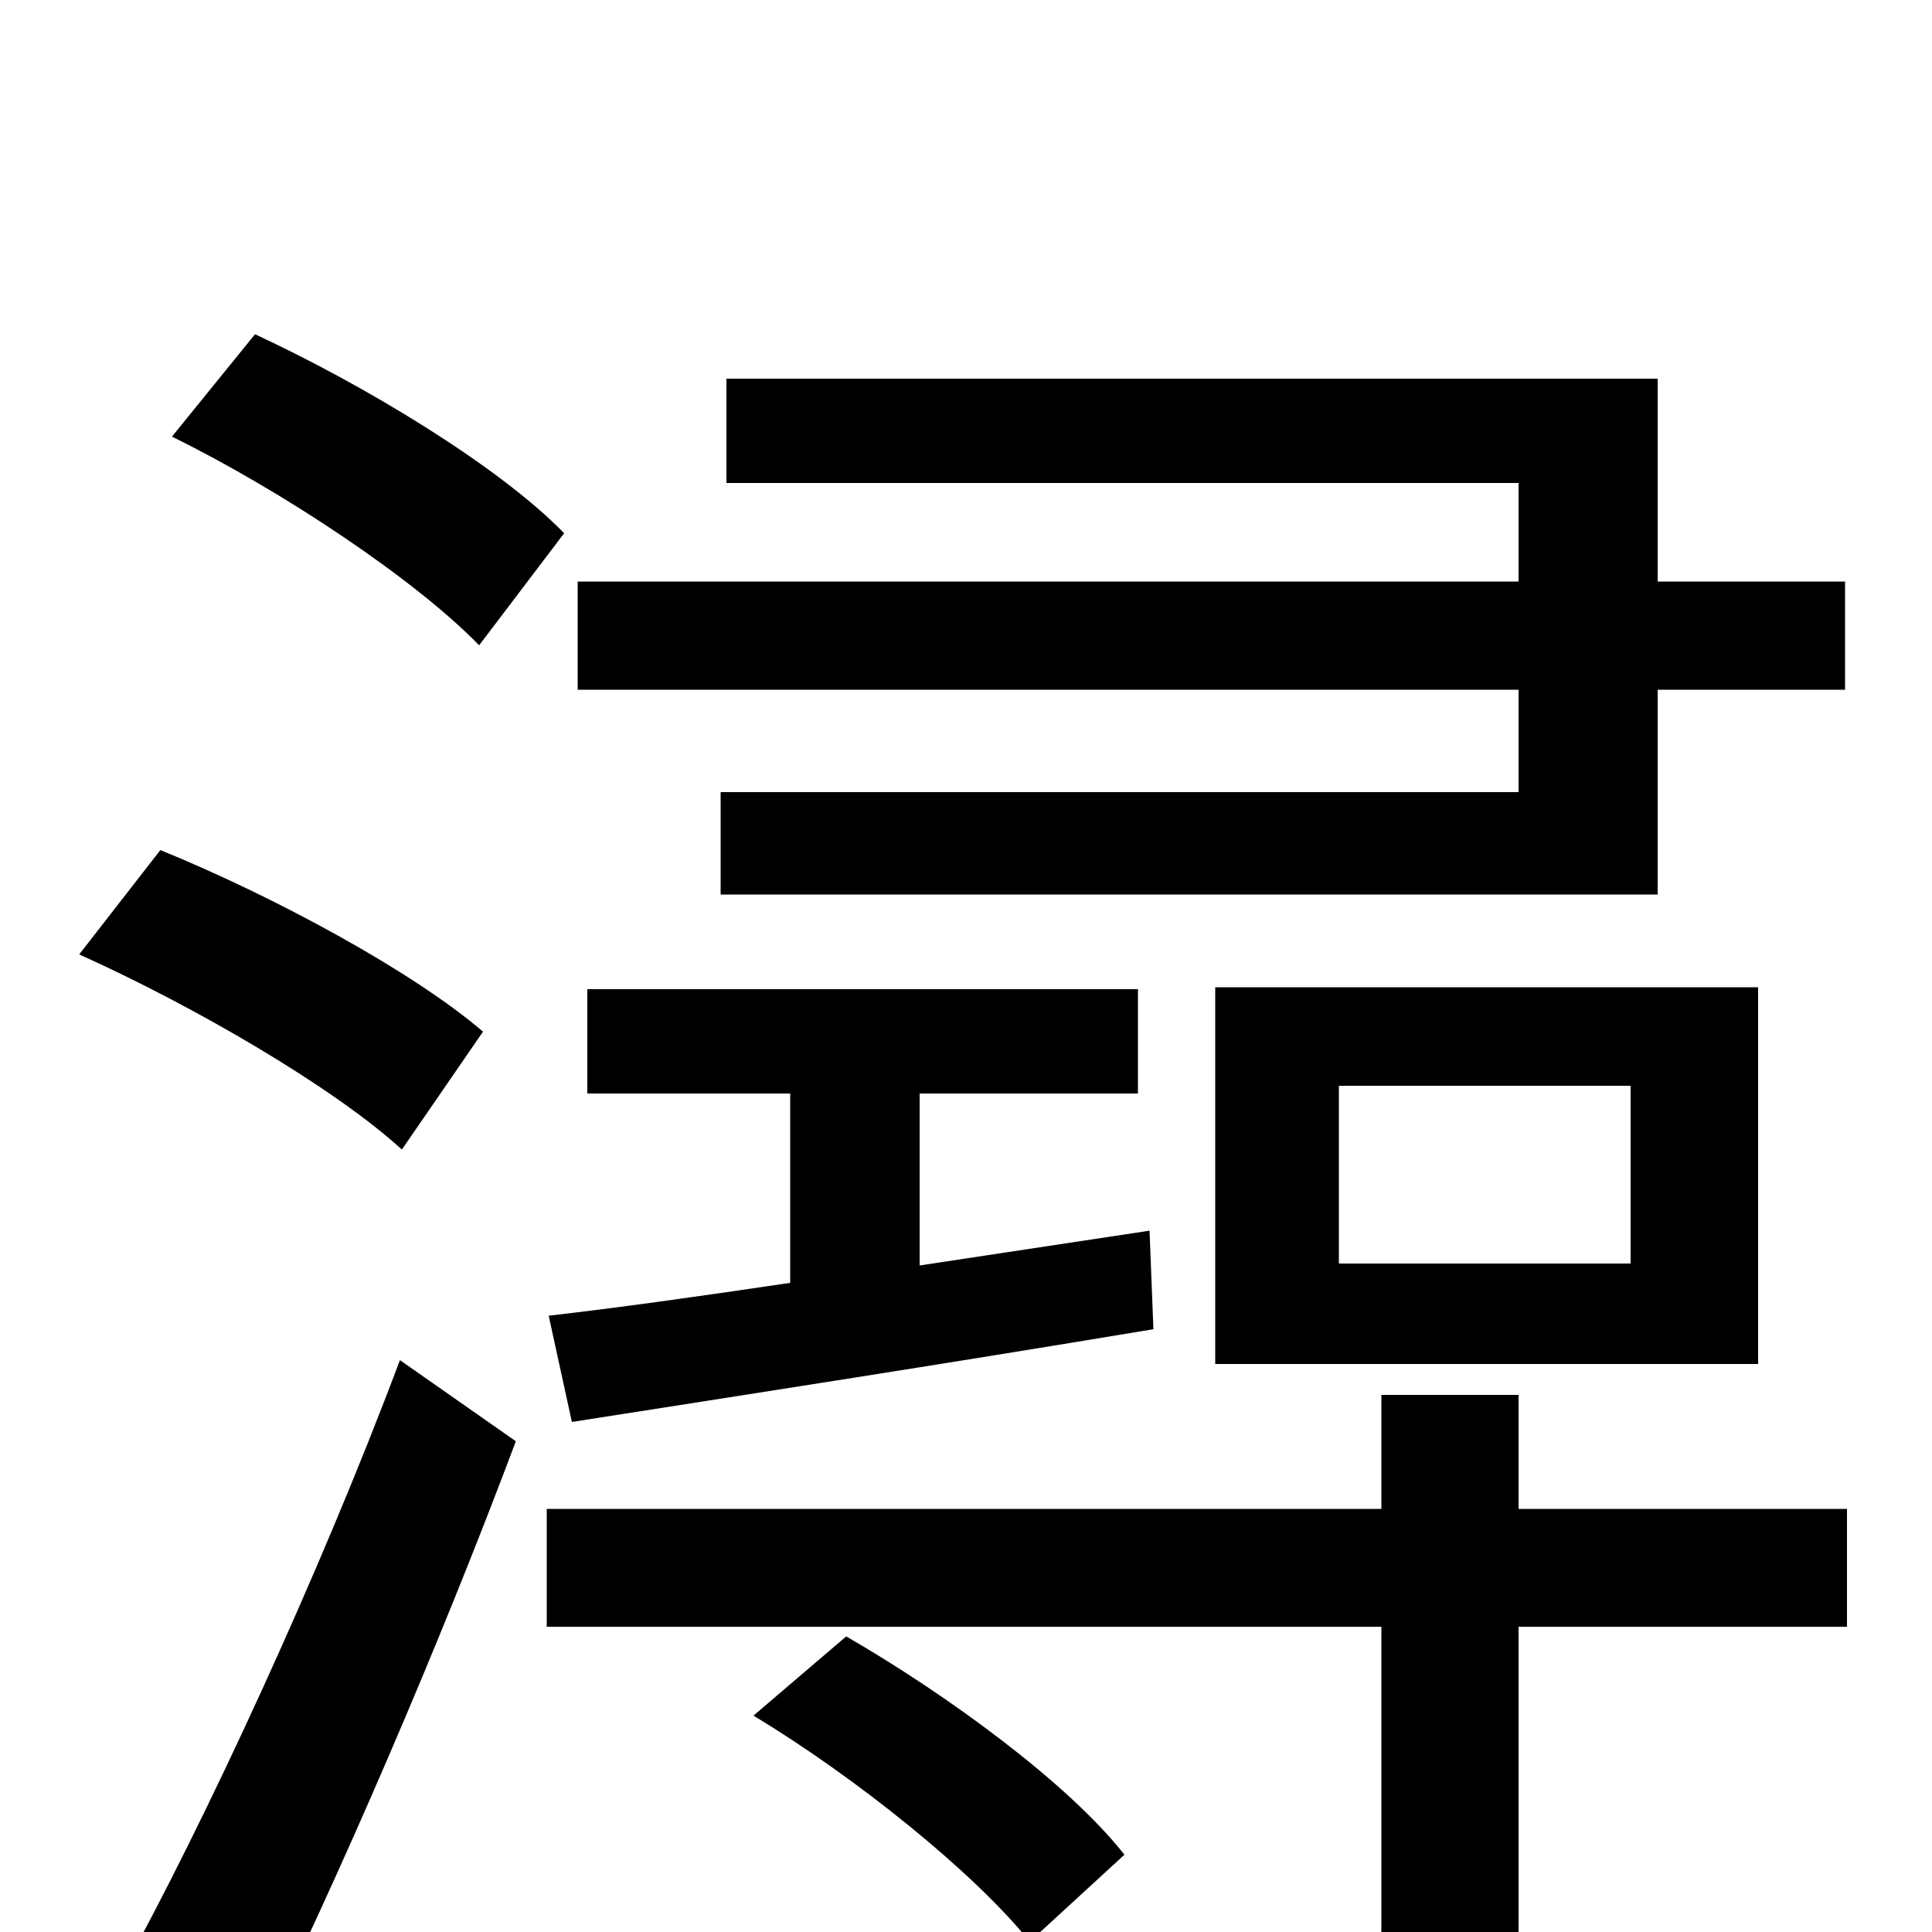 <svg xmlns="http://www.w3.org/2000/svg" viewBox="0 -1000 1000 1000">
	<path fill="#000000" d="M786 -590H373V-537H858V-643H955V-699H858V-804H376V-750H786V-699H299V-643H786ZM693 -438H844V-346H693ZM629 -294H910V-489H629ZM296 -264C379 -277 489 -294 597 -312L595 -363L476 -345V-434H589V-488H304V-434H409V-336C362 -329 319 -323 284 -319ZM292 -724C258 -759 188 -801 132 -827L89 -774C146 -746 215 -700 248 -666ZM250 -466C214 -497 142 -536 83 -560L41 -506C101 -479 173 -437 208 -405ZM130 64C176 -29 228 -150 267 -254L207 -296C165 -184 105 -55 63 21ZM390 -112C443 -80 504 -31 533 5L582 -40C553 -77 490 -123 438 -153ZM956 -219H786V-278H715V-219H283V-158H715V-2C715 11 711 15 695 15C680 16 627 16 567 15C575 33 586 58 590 76C667 76 717 76 747 66C777 56 786 38 786 -1V-158H956Z"/>
</svg>